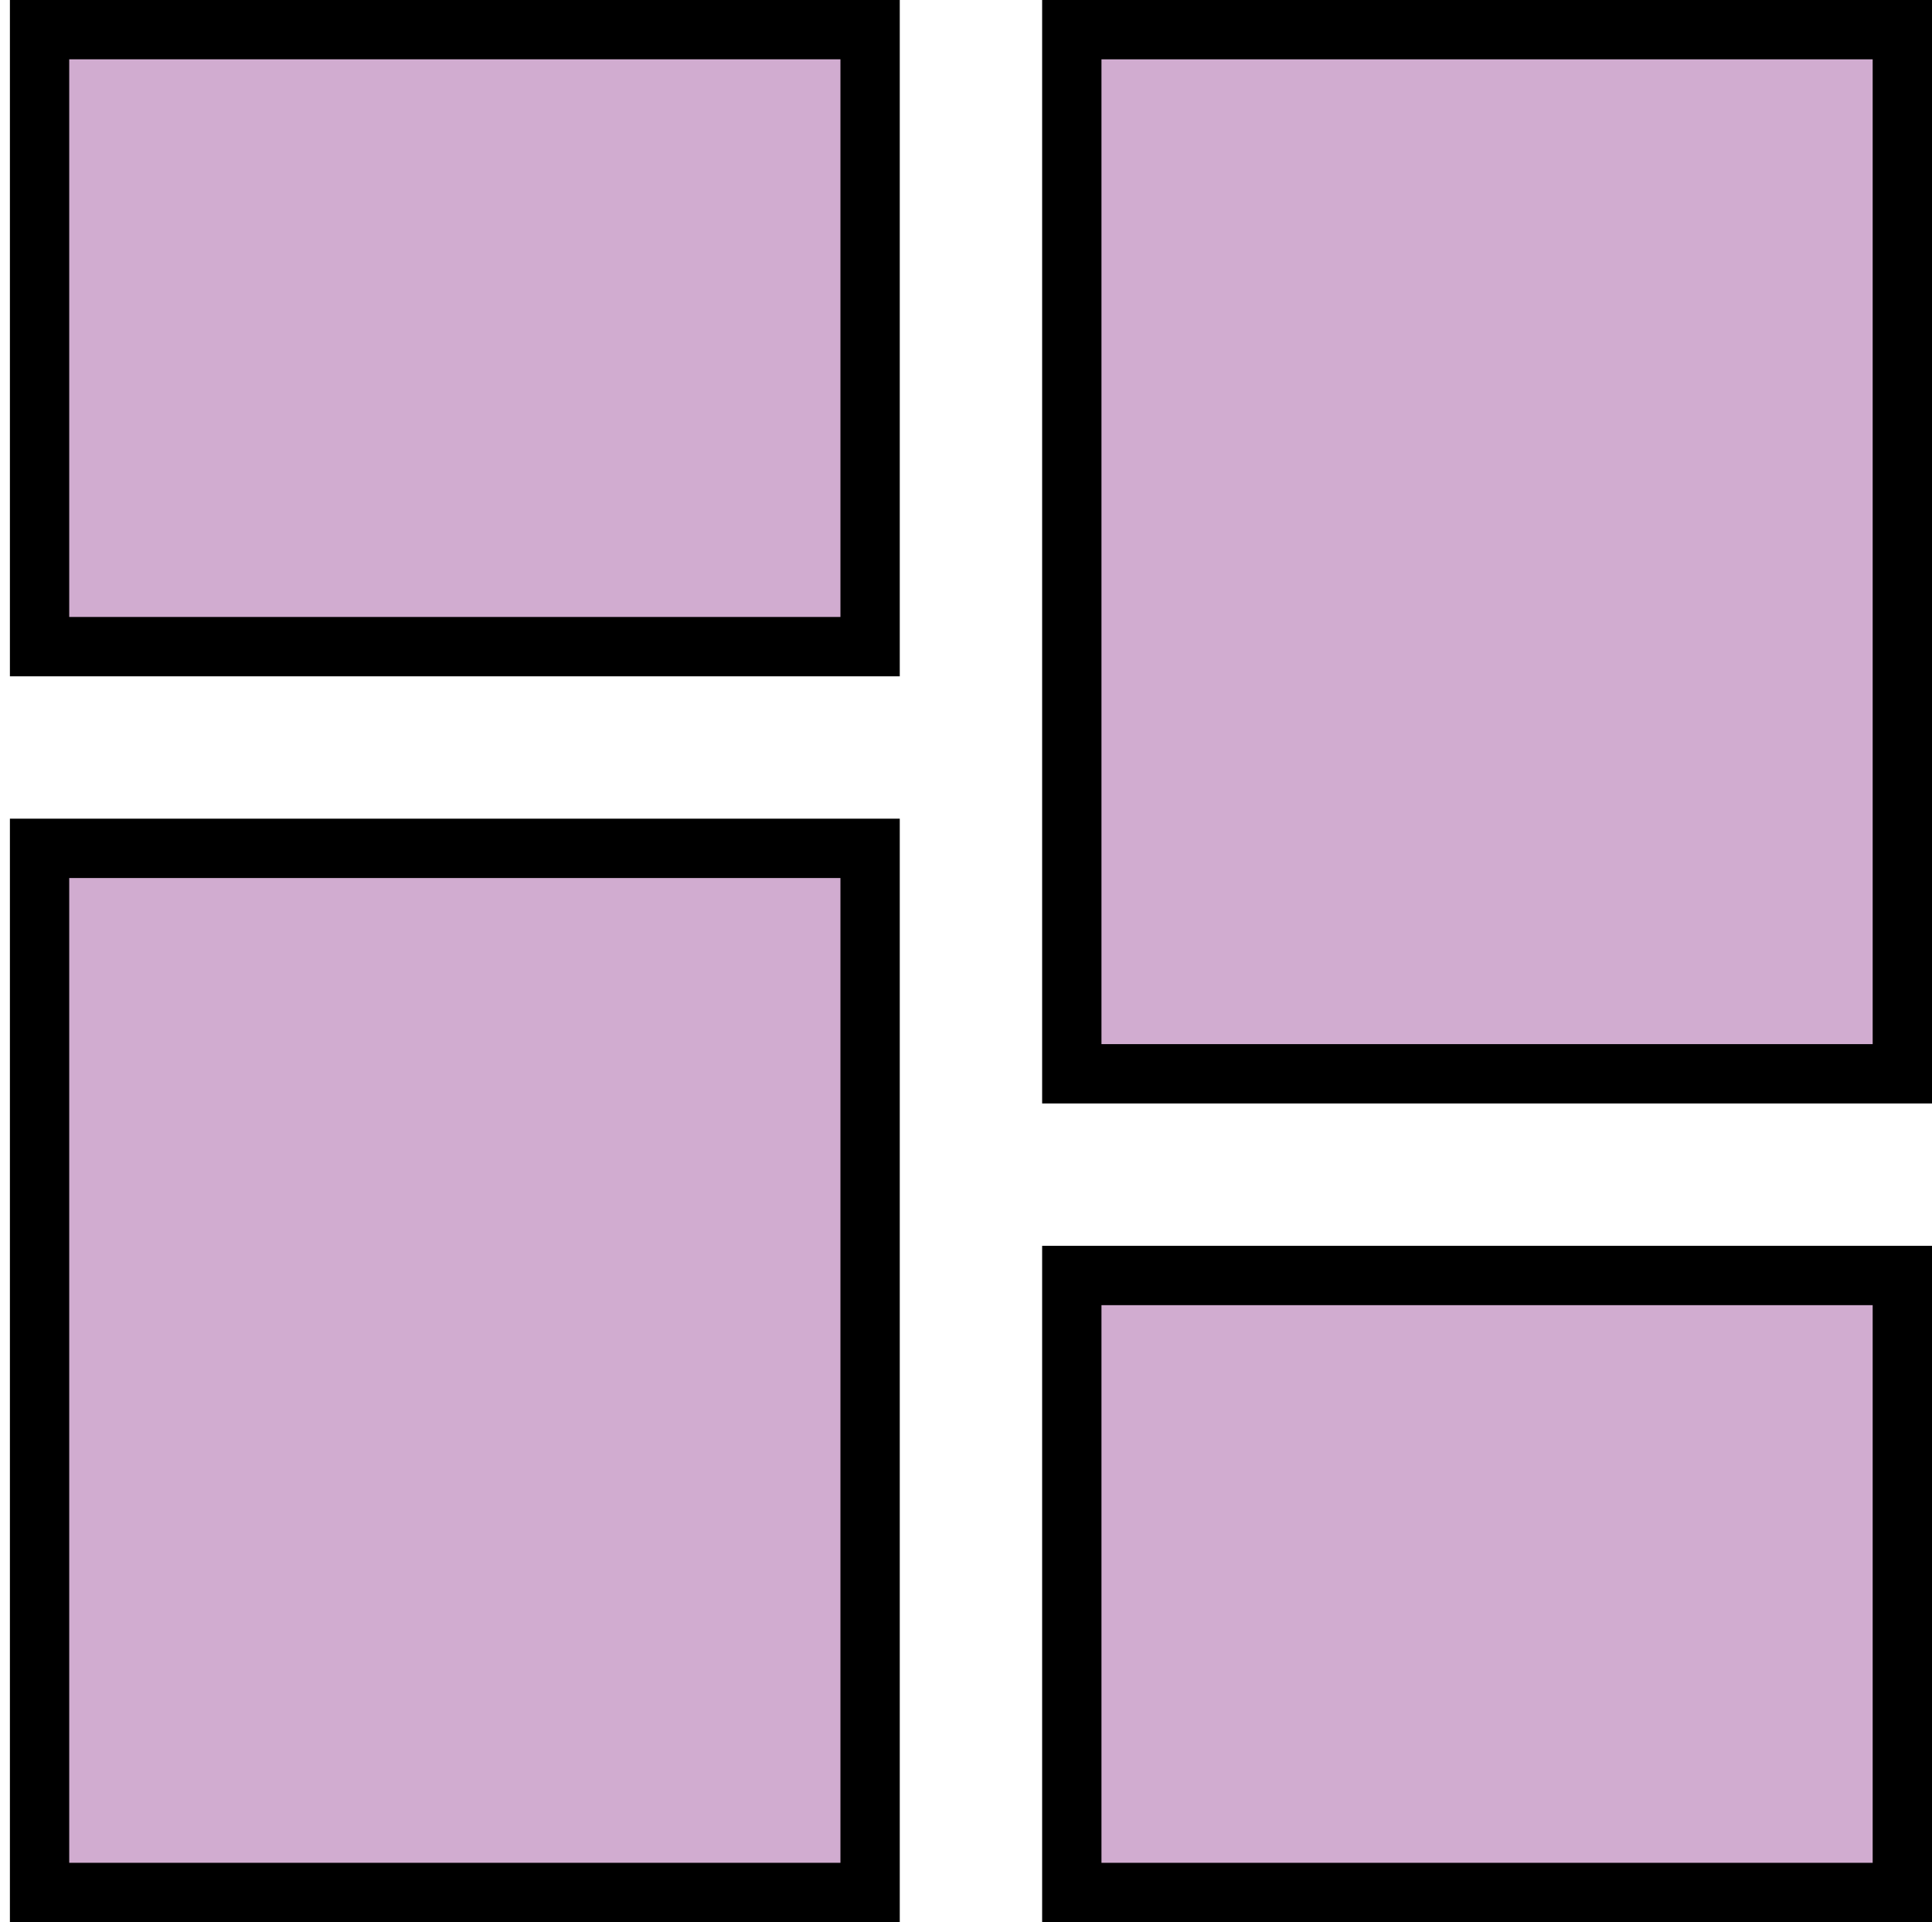 <?xml version="1.0" encoding="UTF-8"?>
<svg id="Capa_6_copia" xmlns="http://www.w3.org/2000/svg" width="488.504" height="486" viewBox="0 0 488.504 486">
    <defs>
        <style>.cls-pro-1-active-1{fill:#d1acd0;stroke-width:20px;}</style>
    </defs>
    <rect class="cls-pro-1-active-1" x="271.004" y="7.5" width="210" height="264"/>
    <path d="m473.504,15v249h-195V15h195m15-15h-225v279h225V0h0Z"/>
    <rect class="cls-pro-1-active-1" x="10.004" y="7.5" width="210" height="156"/>
    <path d="m212.504,15v141H17.504V15h195m15-15H2.504v171h225V0h0Z"/>
    <rect class="cls-pro-1-active-1" x="271.004" y="322.5" width="210" height="156"/>
    <path d="m473.504,330v141h-195v-141h195m15-15h-225v171h225v-171h0Z"/>
    <rect class="cls-pro-1-active-1" x="10.004" y="214.5" width="210" height="264"/>
    <path d="m212.504,222v249H17.504v-249h195m15-15H2.504v279h225V207h0Z"/>
</svg>
